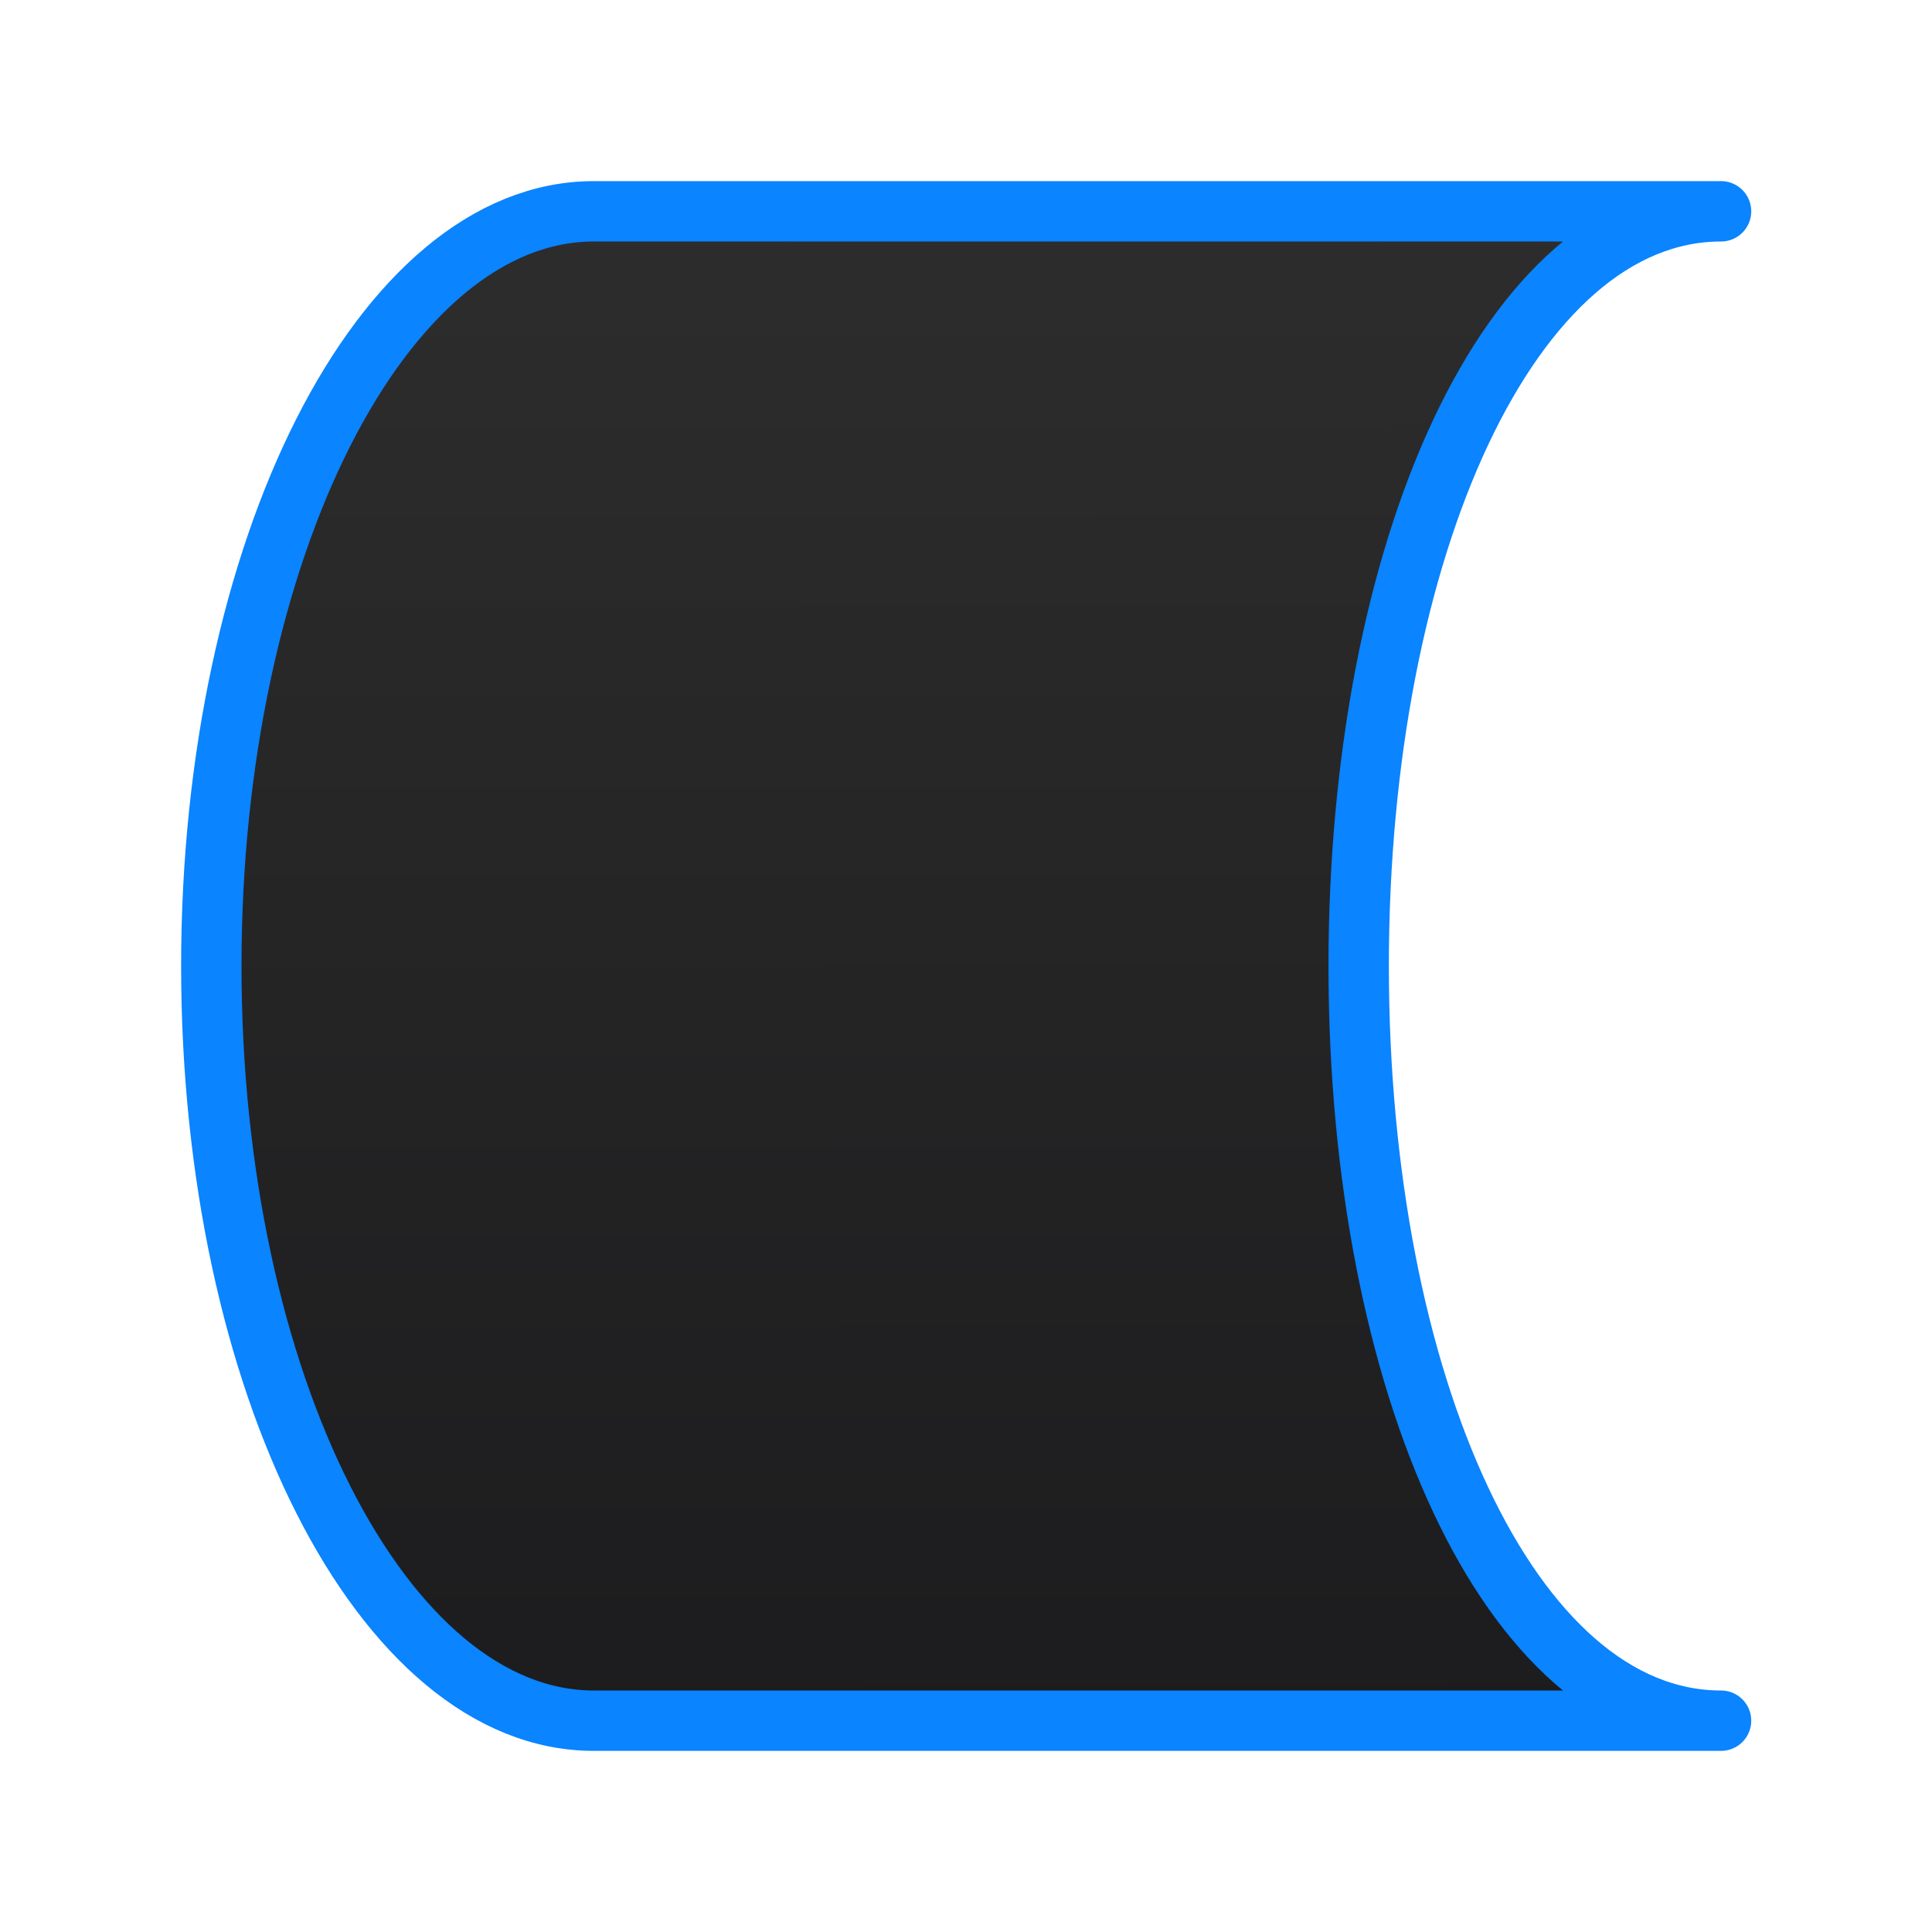 <svg viewBox="0 0 32 32" xmlns="http://www.w3.org/2000/svg" xmlns:xlink="http://www.w3.org/1999/xlink"><linearGradient id="a" gradientUnits="userSpaceOnUse" x1="18.525" x2="18.492" y1="28.678" y2="3.322"><stop offset="0" stop-color="#1c1c1e"/><stop offset="1" stop-color="#2d2d2d"/></linearGradient><path d="m9.835 3.5c-3.499 0-6.335 5.596-6.335 12.5 0 6.903 2.836 12.5 6.335 12.5h7.919 3.167 7.585c-3.499 0-6.002-5.596-6.002-12.5 0-6.903 2.503-12.5 6.002-12.5h-7.585-3.167z" fill="url(#a)" stroke="#0a84ff" stroke-linecap="round" stroke-linejoin="round" stroke-width="1"/></svg>